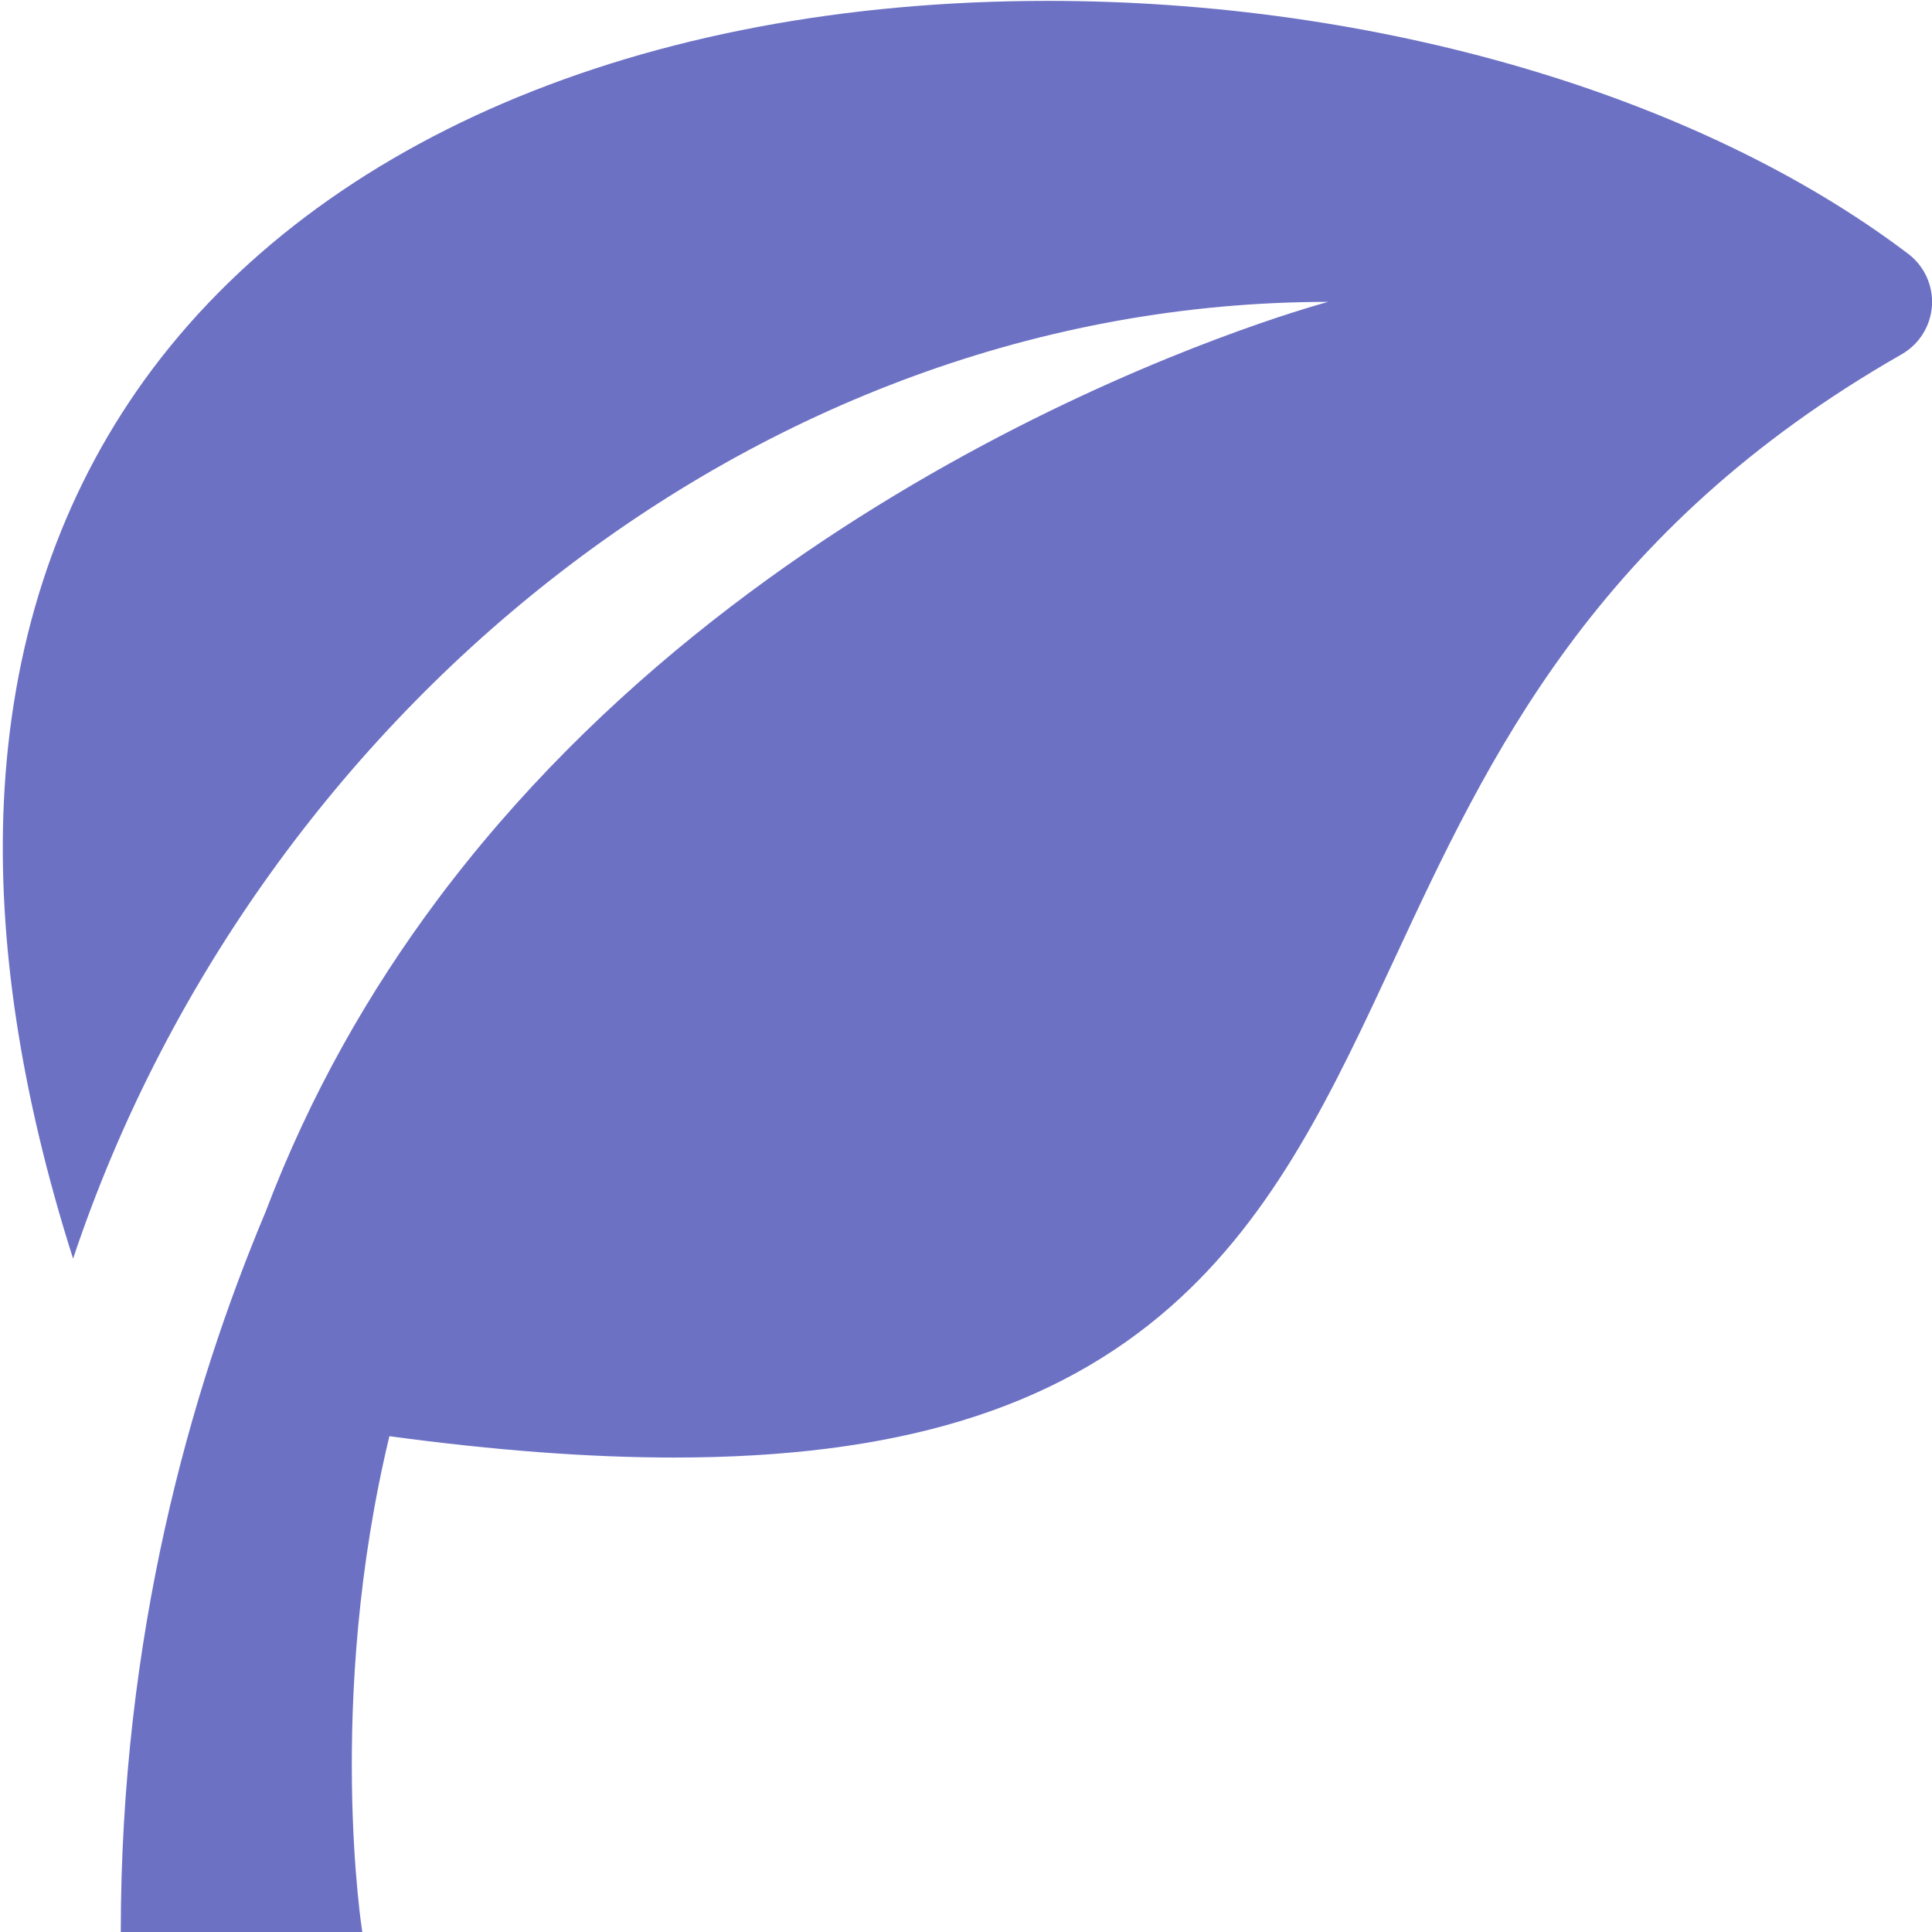 <!DOCTYPE svg PUBLIC "-//W3C//DTD SVG 1.1//EN" "http://www.w3.org/Graphics/SVG/1.1/DTD/svg11.dtd">
<svg xmlns="http://www.w3.org/2000/svg" xmlns:xlink="http://www.w3.org/1999/xlink" version="1.1" width="64px" height="64px" viewBox="0 0 64 64">
<path d="M63.208 8.406c-6.922-5.245-17.574-8.377-28.494-8.377-13.508 0-24.514 4.716-30.198 12.939-2.669 3.862-4.146 8.435-4.388 13.592-0.216 4.592 0.555 9.67 2.293 15.134 5.93-17.774 22.489-31.694 41.579-31.694 0 0-17.864 4.702-29.095 19.262-0.007 0.009-0.156 0.193-0.413 0.544-2.255 3.017-4.221 6.448-5.692 10.333-2.492 5.927-4.799 14.059-4.799 23.861h8c0 0-1.214-7.639 0.898-16.424 3.493 0.472 6.616 0.707 9.428 0.707 7.355 0 12.586-1.591 16.462-5.008 3.473-3.061 5.387-7.174 7.414-11.529 3.095-6.651 6.603-14.188 16.791-20.009 0.583-0.333 0.96-0.937 1.004-1.607s-0.252-1.317-0.788-1.723z" fill="#6c71c4"/>
</svg>